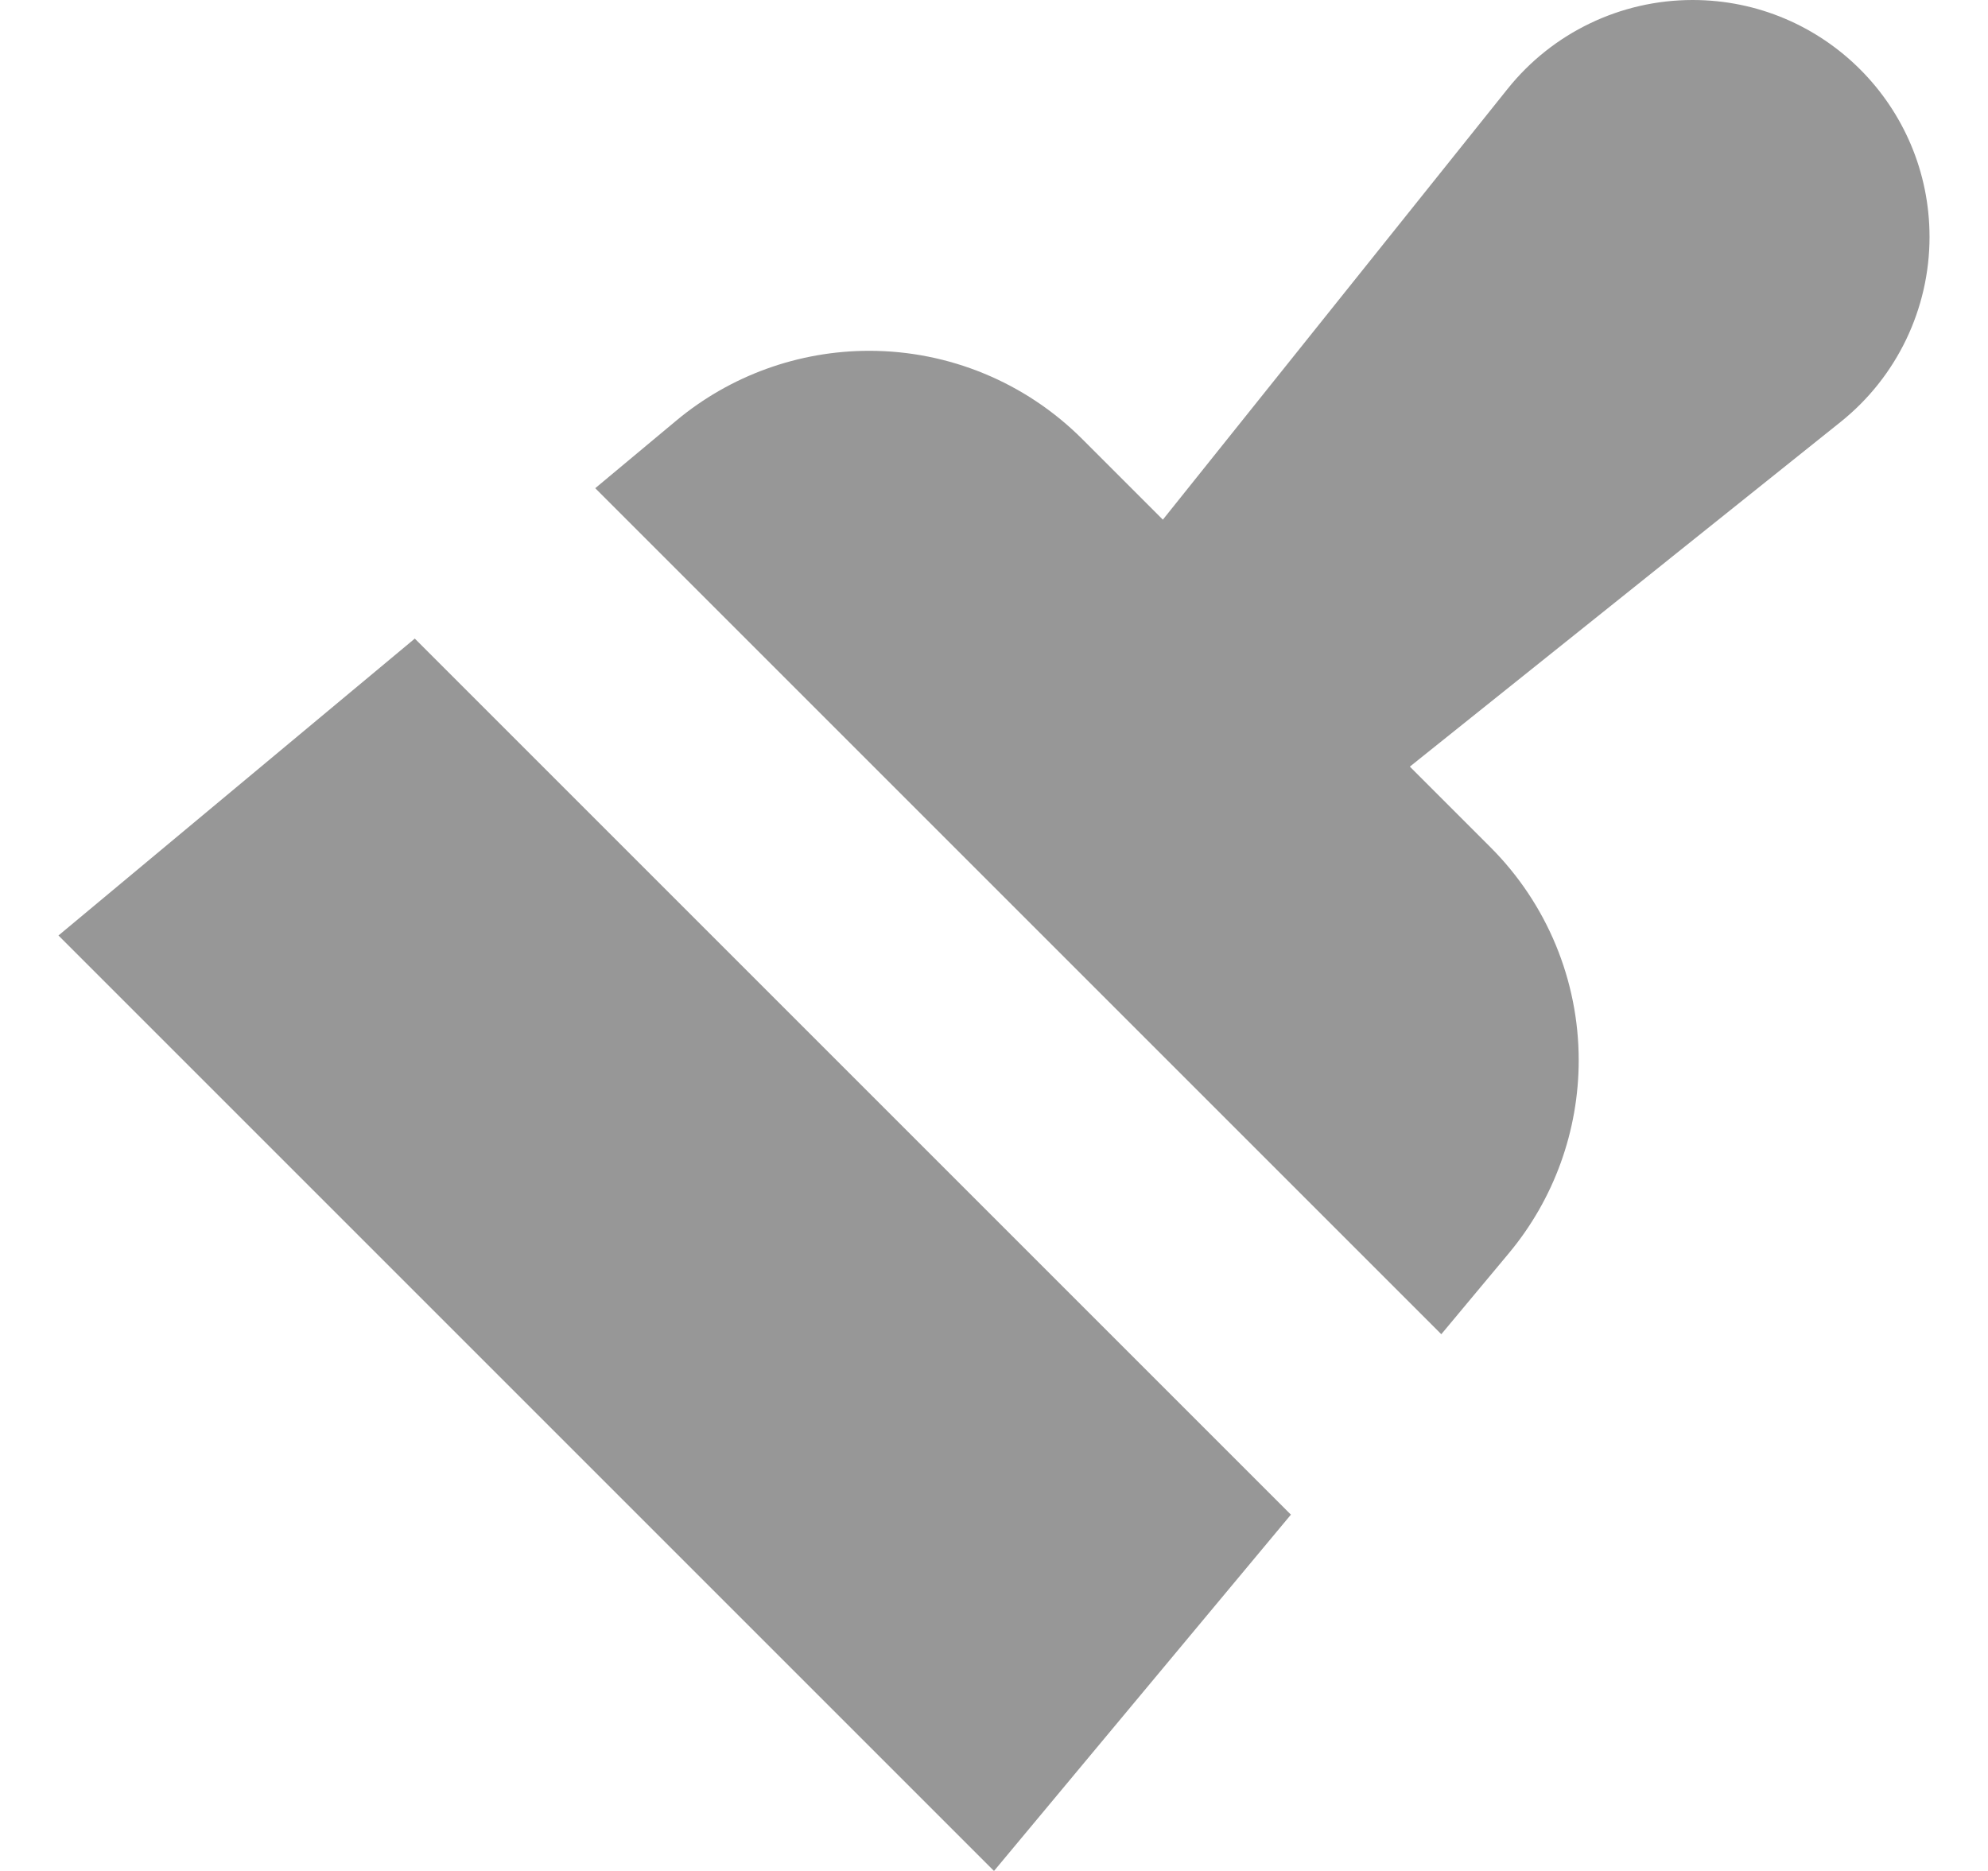 <svg width="17" height="16" viewBox="0 0 17 16" fill="none" xmlns="http://www.w3.org/2000/svg">
<path d="M9.944 4.444L12.892 0.76C13.276 0.28 13.858 0 14.474 0C15.593 0 16.5 0.907 16.5 2.026C16.5 2.642 16.22 3.224 15.74 3.608L12.056 6.556L12.745 7.245C13.229 7.729 13.5 8.384 13.5 9.067C13.5 9.67 13.289 10.254 12.903 10.717L12.325 11.41L5.09 4.175L5.783 3.597C6.246 3.211 6.83 3 7.433 3C8.116 3 8.771 3.271 9.255 3.755L9.944 4.444Z" fill="#979797"/>
<path d="M0.5 8L3.547 5.461L11.039 12.953L8.5 16L0.5 8Z" fill="#979797"/>
</svg>
